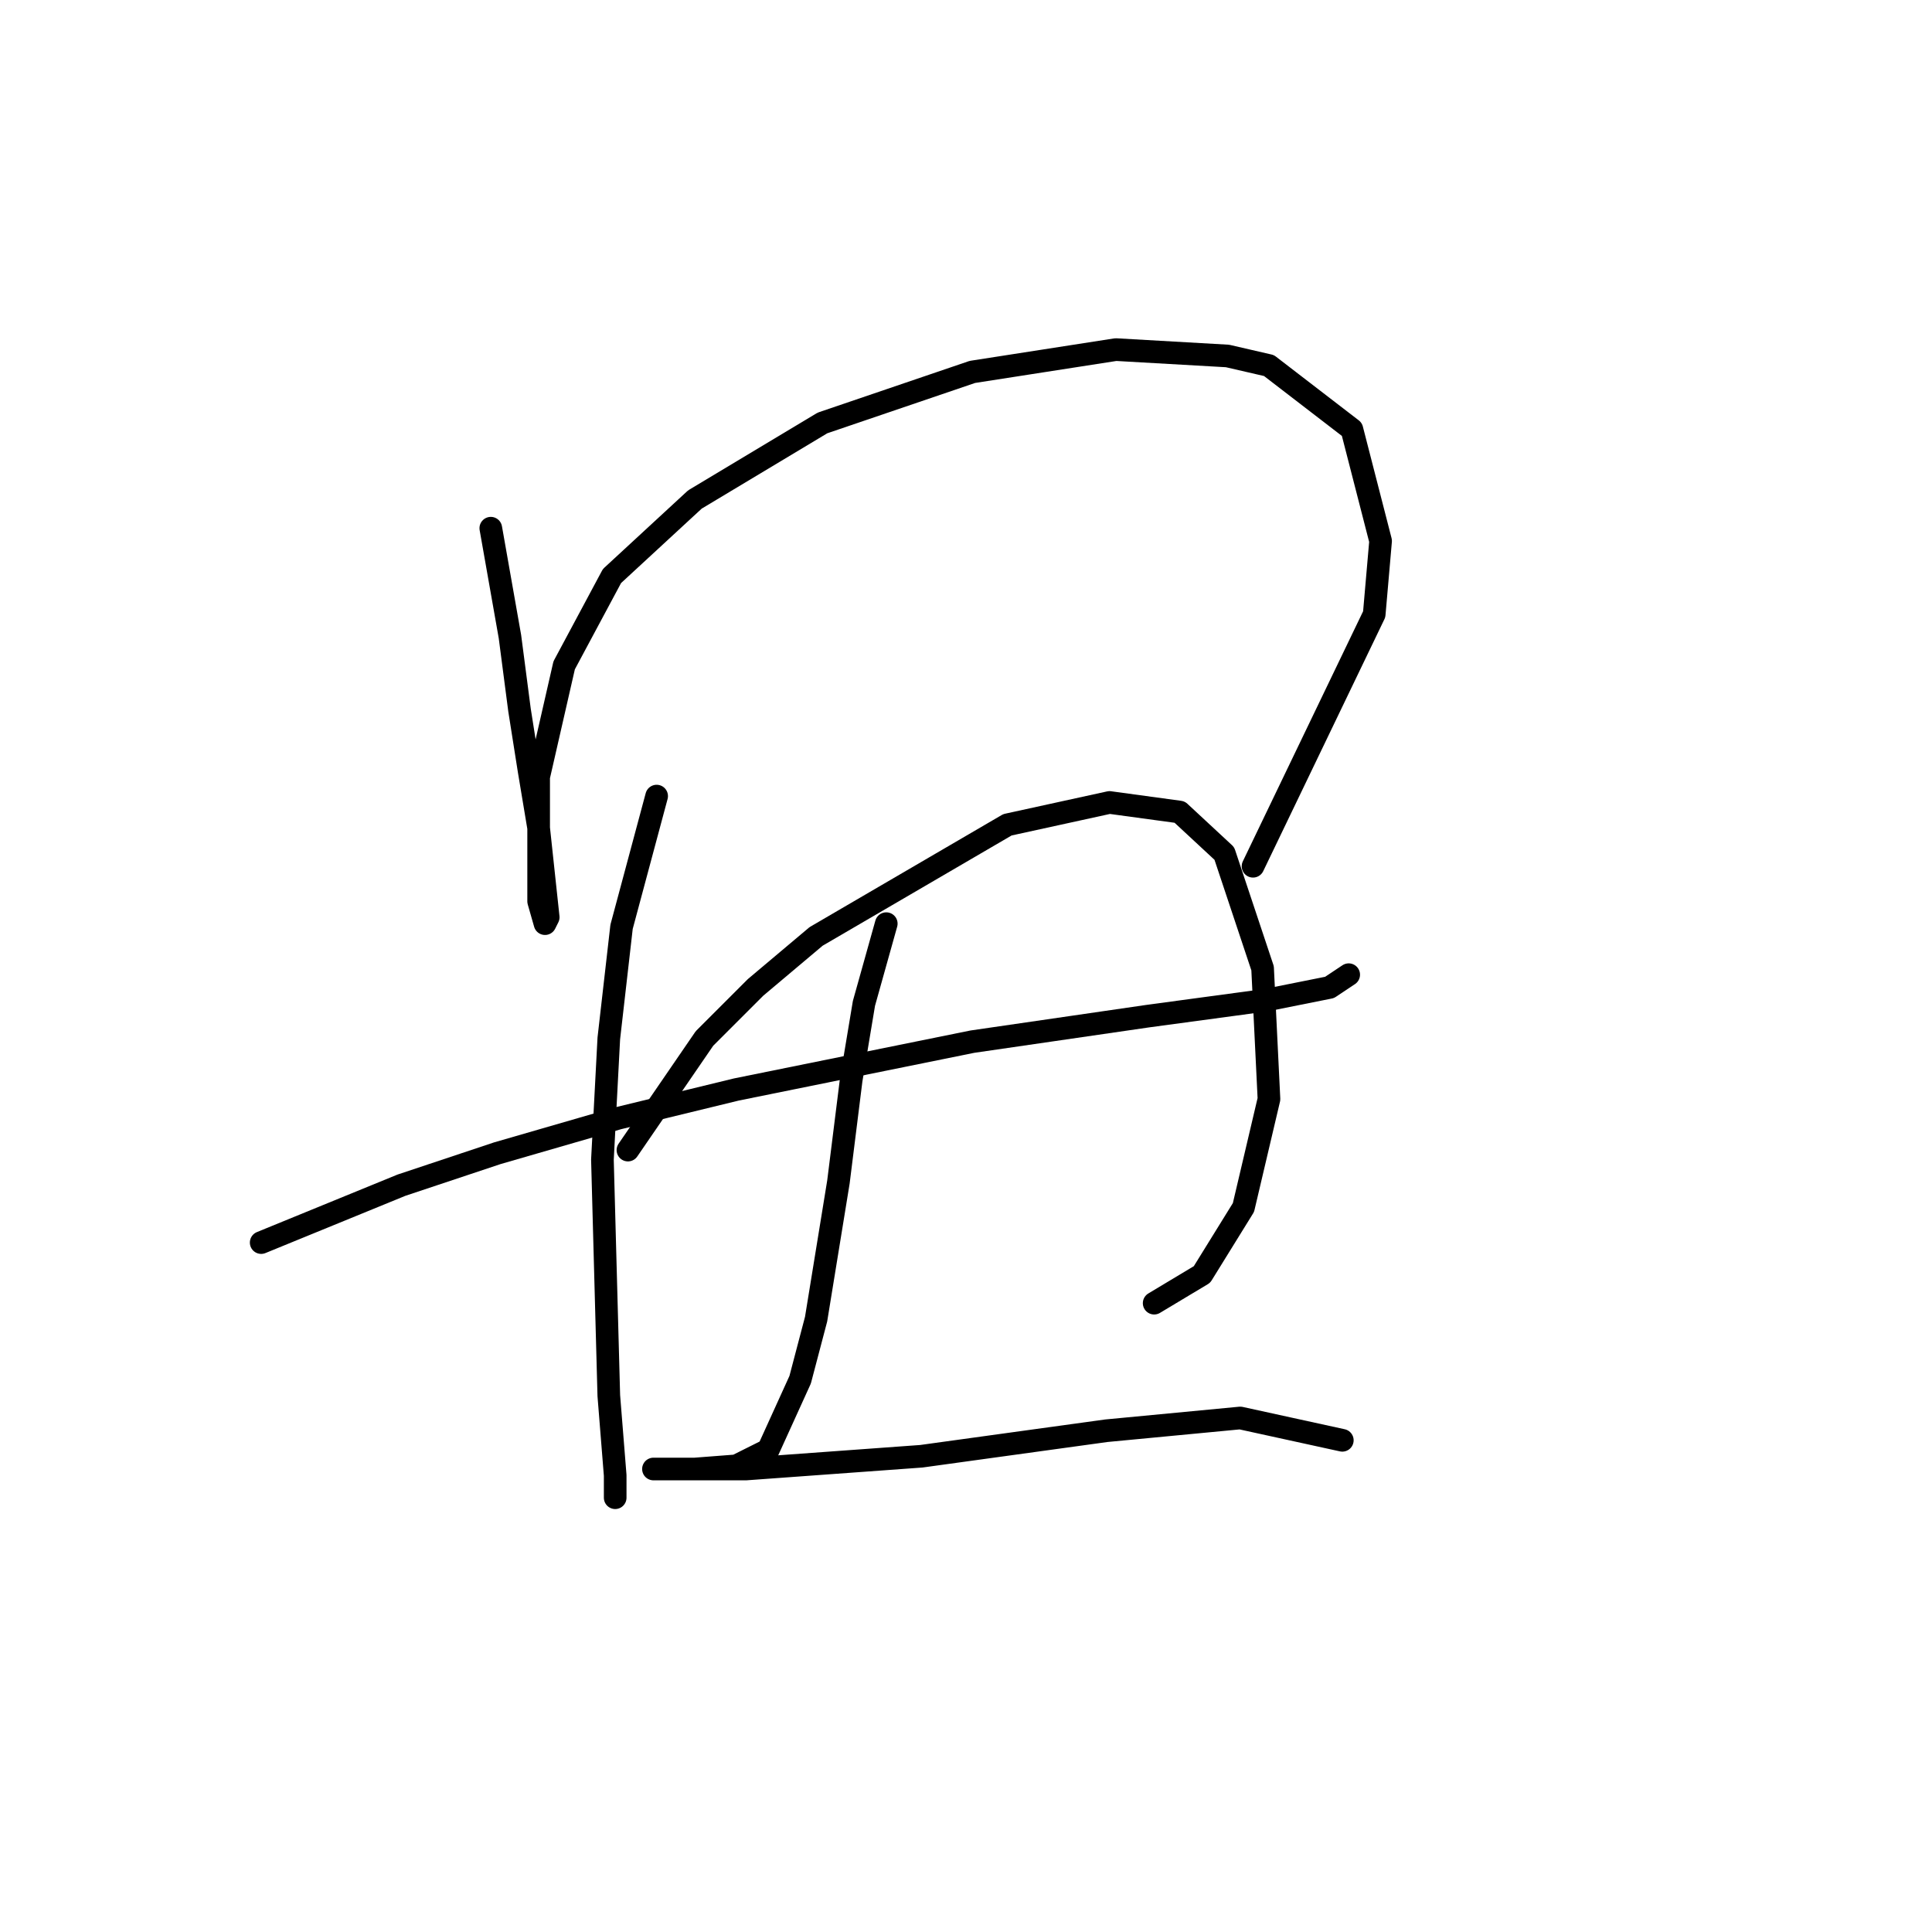 <?xml version="1.0" standalone="no"?>
    <svg width="256" height="256" xmlns="http://www.w3.org/2000/svg" version="1.1">
    <polyline stroke="black" stroke-width="3" stroke-linecap="round" fill="transparent" stroke-linejoin="round" points="65.034 69.989 67.57 84.357 68.837 94.076 70.105 102.105 71.373 109.712 72.641 121.544 72.218 122.389 71.373 119.431 71.373 102.95 74.754 88.16 81.092 76.327 92.08 66.185 108.983 56.043 128.844 49.282 147.861 46.324 162.651 47.169 168.145 48.437 179.132 56.889 182.935 71.679 182.09 81.398 166.032 114.783 166.032 114.783 " />
        <polyline stroke="black" stroke-width="3" stroke-linecap="round" fill="transparent" stroke-linejoin="round" points="34.608 164.648 53.202 157.041 65.879 152.815 81.938 148.167 97.573 144.364 128.844 138.025 152.087 134.644 167.722 132.531 176.174 130.841 178.71 129.151 178.71 129.151 " />
        <polyline stroke="black" stroke-width="3" stroke-linecap="round" fill="transparent" stroke-linejoin="round" points="87.009 105.486 82.36 122.812 80.67 137.602 79.825 153.661 80.67 184.932 81.515 195.496 81.515 198.455 81.515 198.032 81.515 195.919 81.515 195.919 " />
        <polyline stroke="black" stroke-width="3" stroke-linecap="round" fill="transparent" stroke-linejoin="round" points="83.205 152.393 93.347 137.602 100.109 130.841 108.138 124.08 133.493 109.289 147.016 106.331 156.312 107.599 162.229 113.092 167.3 128.305 168.145 145.631 164.764 159.999 159.271 168.874 152.932 172.677 152.932 172.677 " />
        <polyline stroke="black" stroke-width="3" stroke-linecap="round" fill="transparent" stroke-linejoin="round" points="117.435 122.389 114.477 132.954 112.786 143.096 111.096 156.619 108.138 174.79 106.025 182.819 101.799 192.116 97.573 194.229 92.08 194.651 87.854 194.651 86.586 194.651 87.854 194.651 98.841 194.651 122.083 192.961 146.593 189.58 164.342 187.89 177.864 190.848 177.864 190.848 " />
        </svg>